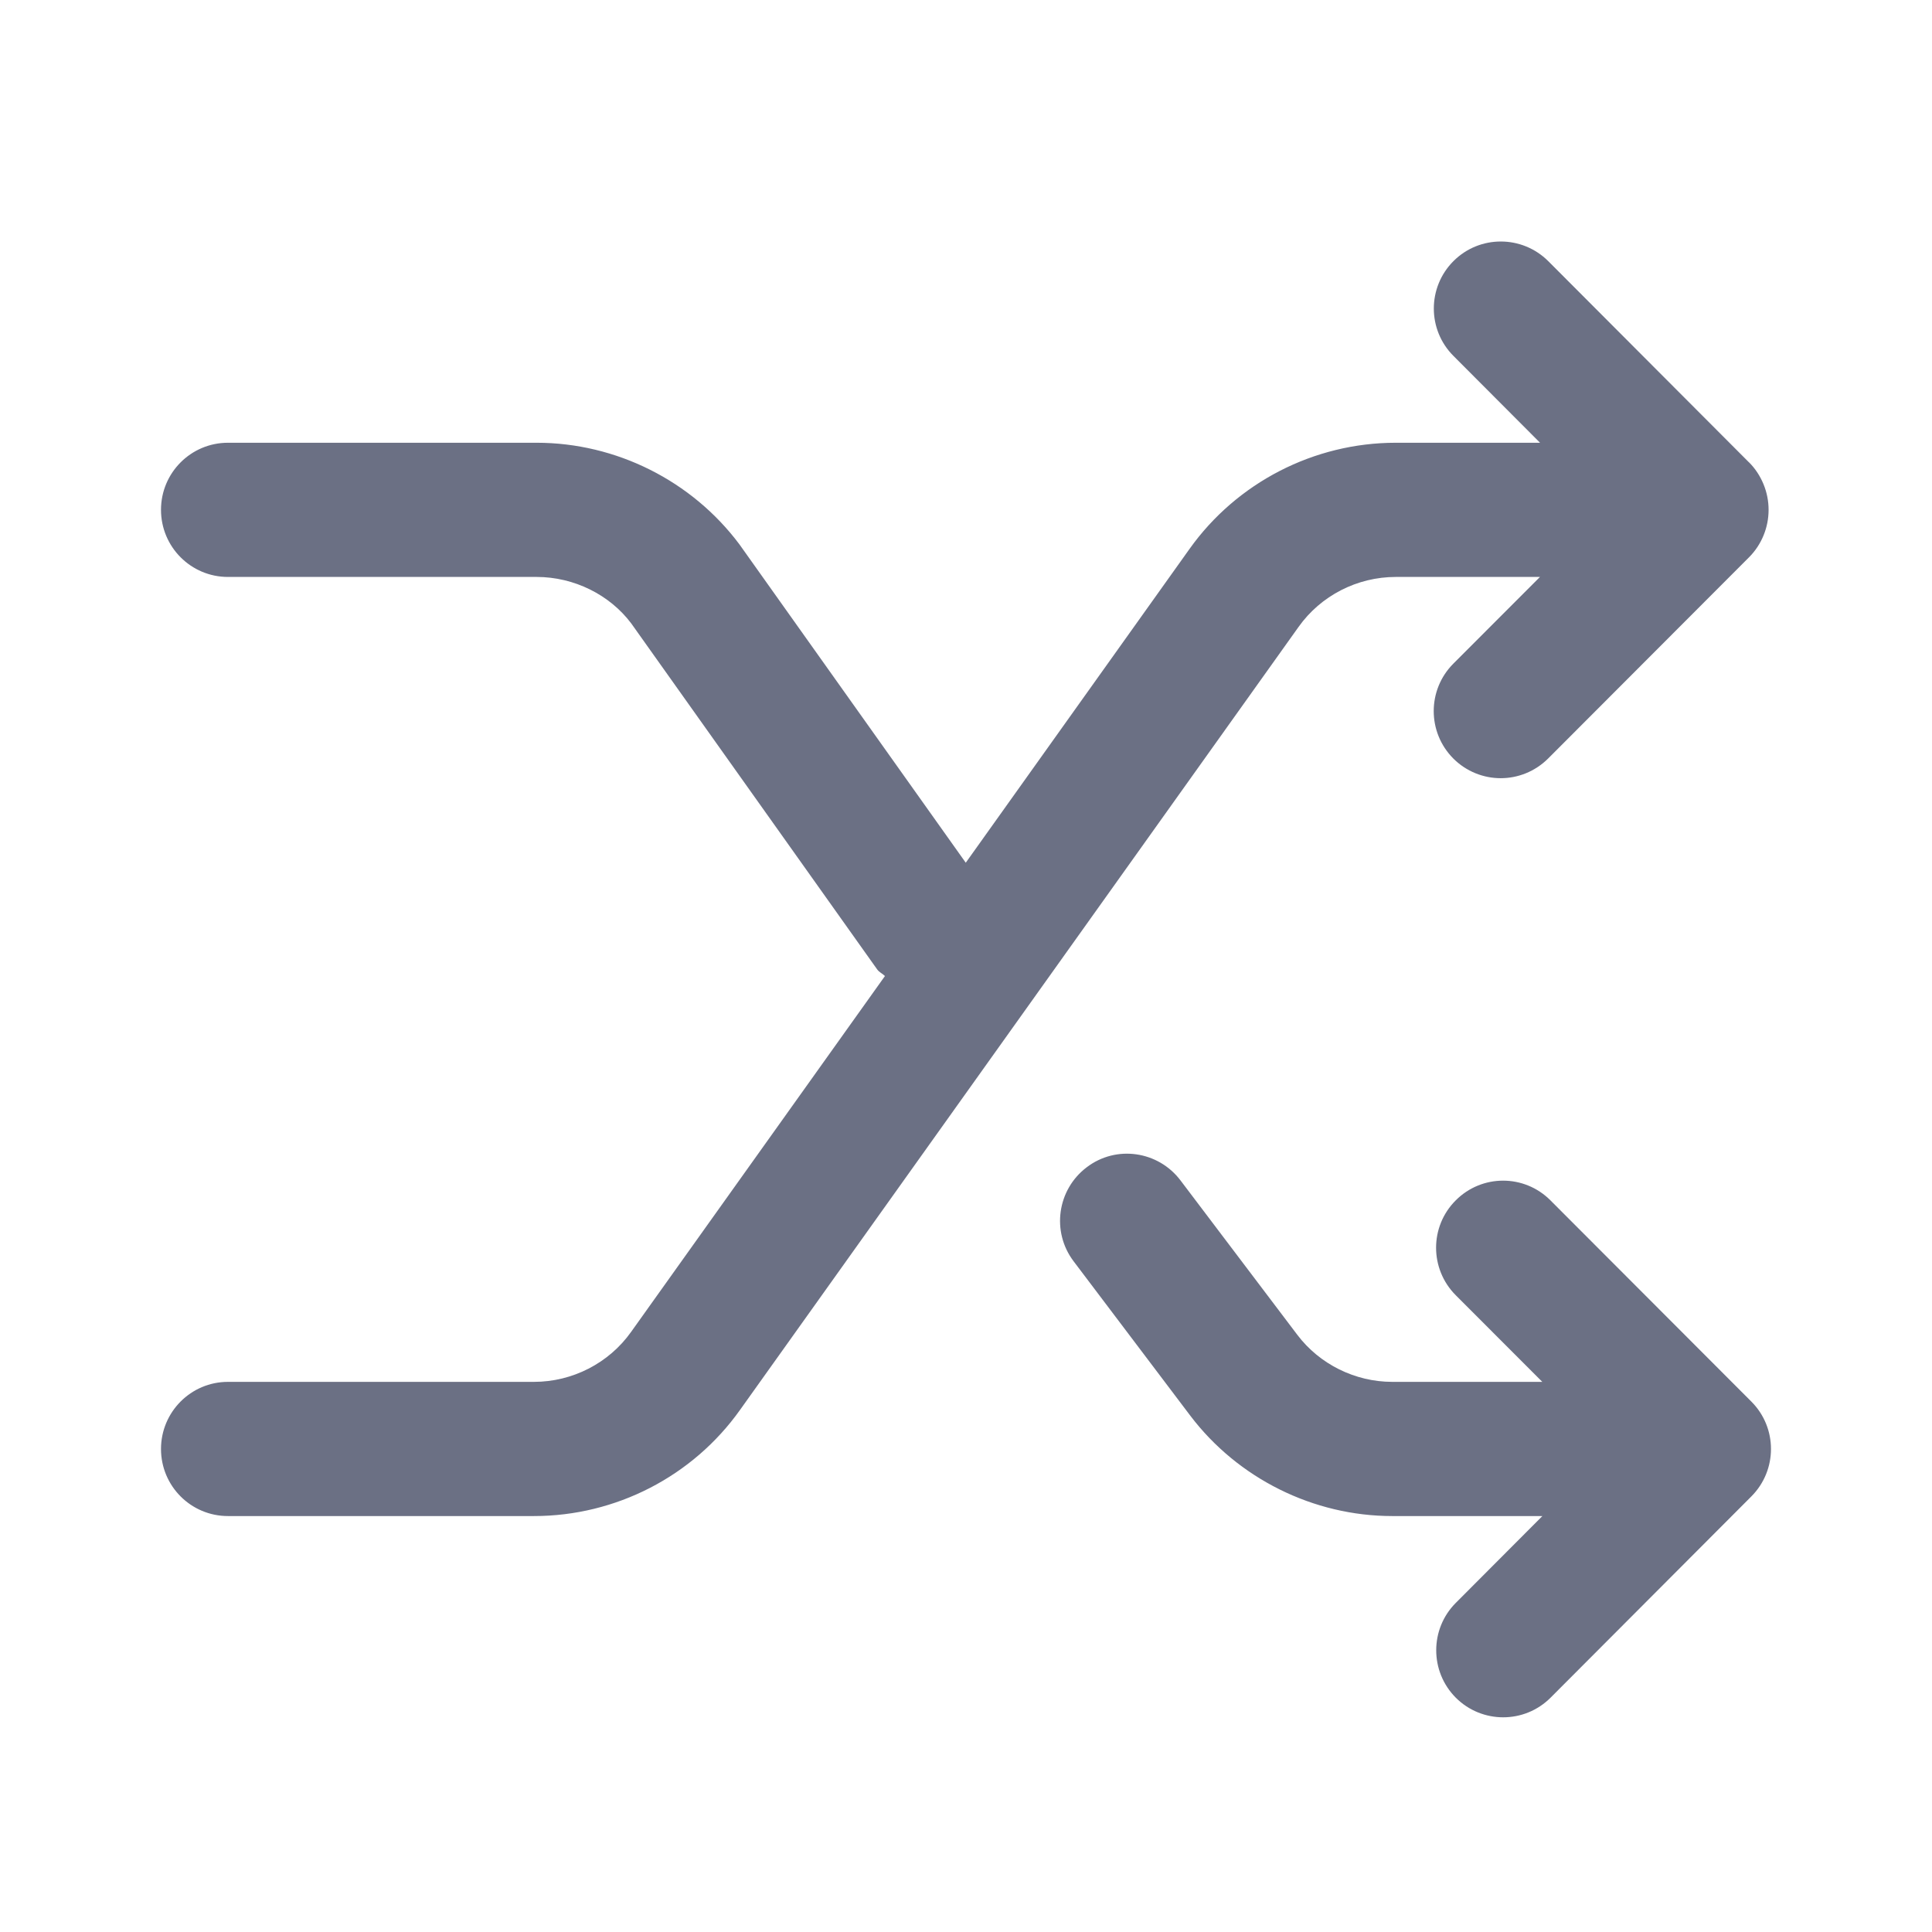 <svg width="24" height="24" viewBox="0 0 24 24" fill="none" xmlns="http://www.w3.org/2000/svg">
<path fill-rule="evenodd" clip-rule="evenodd" d="M21.907 6.652C21.865 6.754 21.804 6.846 21.727 6.923L19.231 9.423C19.068 9.585 18.855 9.667 18.642 9.667C18.43 9.667 18.216 9.585 18.054 9.423C17.729 9.097 17.729 8.57 18.054 8.244L19.13 7.167H17.339C16.86 7.167 16.407 7.399 16.131 7.788L9.194 17.513C8.607 18.34 7.649 18.833 6.633 18.833H2.832C2.372 18.833 2 18.46 2 18C2 17.54 2.372 17.166 2.832 17.166H6.633C7.111 17.166 7.564 16.934 7.84 16.545L10.993 12.125C10.963 12.094 10.923 12.079 10.897 12.043L7.842 7.745C7.575 7.389 7.132 7.167 6.666 7.167H2.832C2.372 7.167 2 6.794 2 6.333C2 5.873 2.372 5.5 2.832 5.5H6.666C7.653 5.5 8.595 5.972 9.186 6.763L11.997 10.717L14.776 6.82C15.364 5.994 16.323 5.5 17.339 5.5H19.131L18.056 4.422C17.73 4.097 17.73 3.569 18.056 3.243C18.38 2.919 18.907 2.919 19.233 3.244L21.727 5.744C21.728 5.744 21.728 5.744 21.728 5.744C21.804 5.82 21.865 5.913 21.907 6.015C21.991 6.219 21.991 6.448 21.907 6.652ZM14.665 14.664L16.116 16.582C16.392 16.947 16.834 17.166 17.295 17.166H19.159L18.084 16.09C17.758 15.763 17.758 15.236 18.084 14.911C18.409 14.585 18.935 14.585 19.26 14.911L21.756 17.411C22.081 17.736 22.081 18.263 21.756 18.589L19.262 21.089C19.099 21.252 18.886 21.333 18.673 21.333C18.461 21.333 18.247 21.252 18.085 21.09C17.76 20.764 17.76 20.236 18.085 19.911L19.16 18.833H17.295C16.317 18.833 15.379 18.367 14.787 17.587L13.336 15.667C13.059 15.3 13.133 14.777 13.5 14.5C13.866 14.221 14.388 14.297 14.665 14.664Z" fill="#6B7084"/>
</svg>
